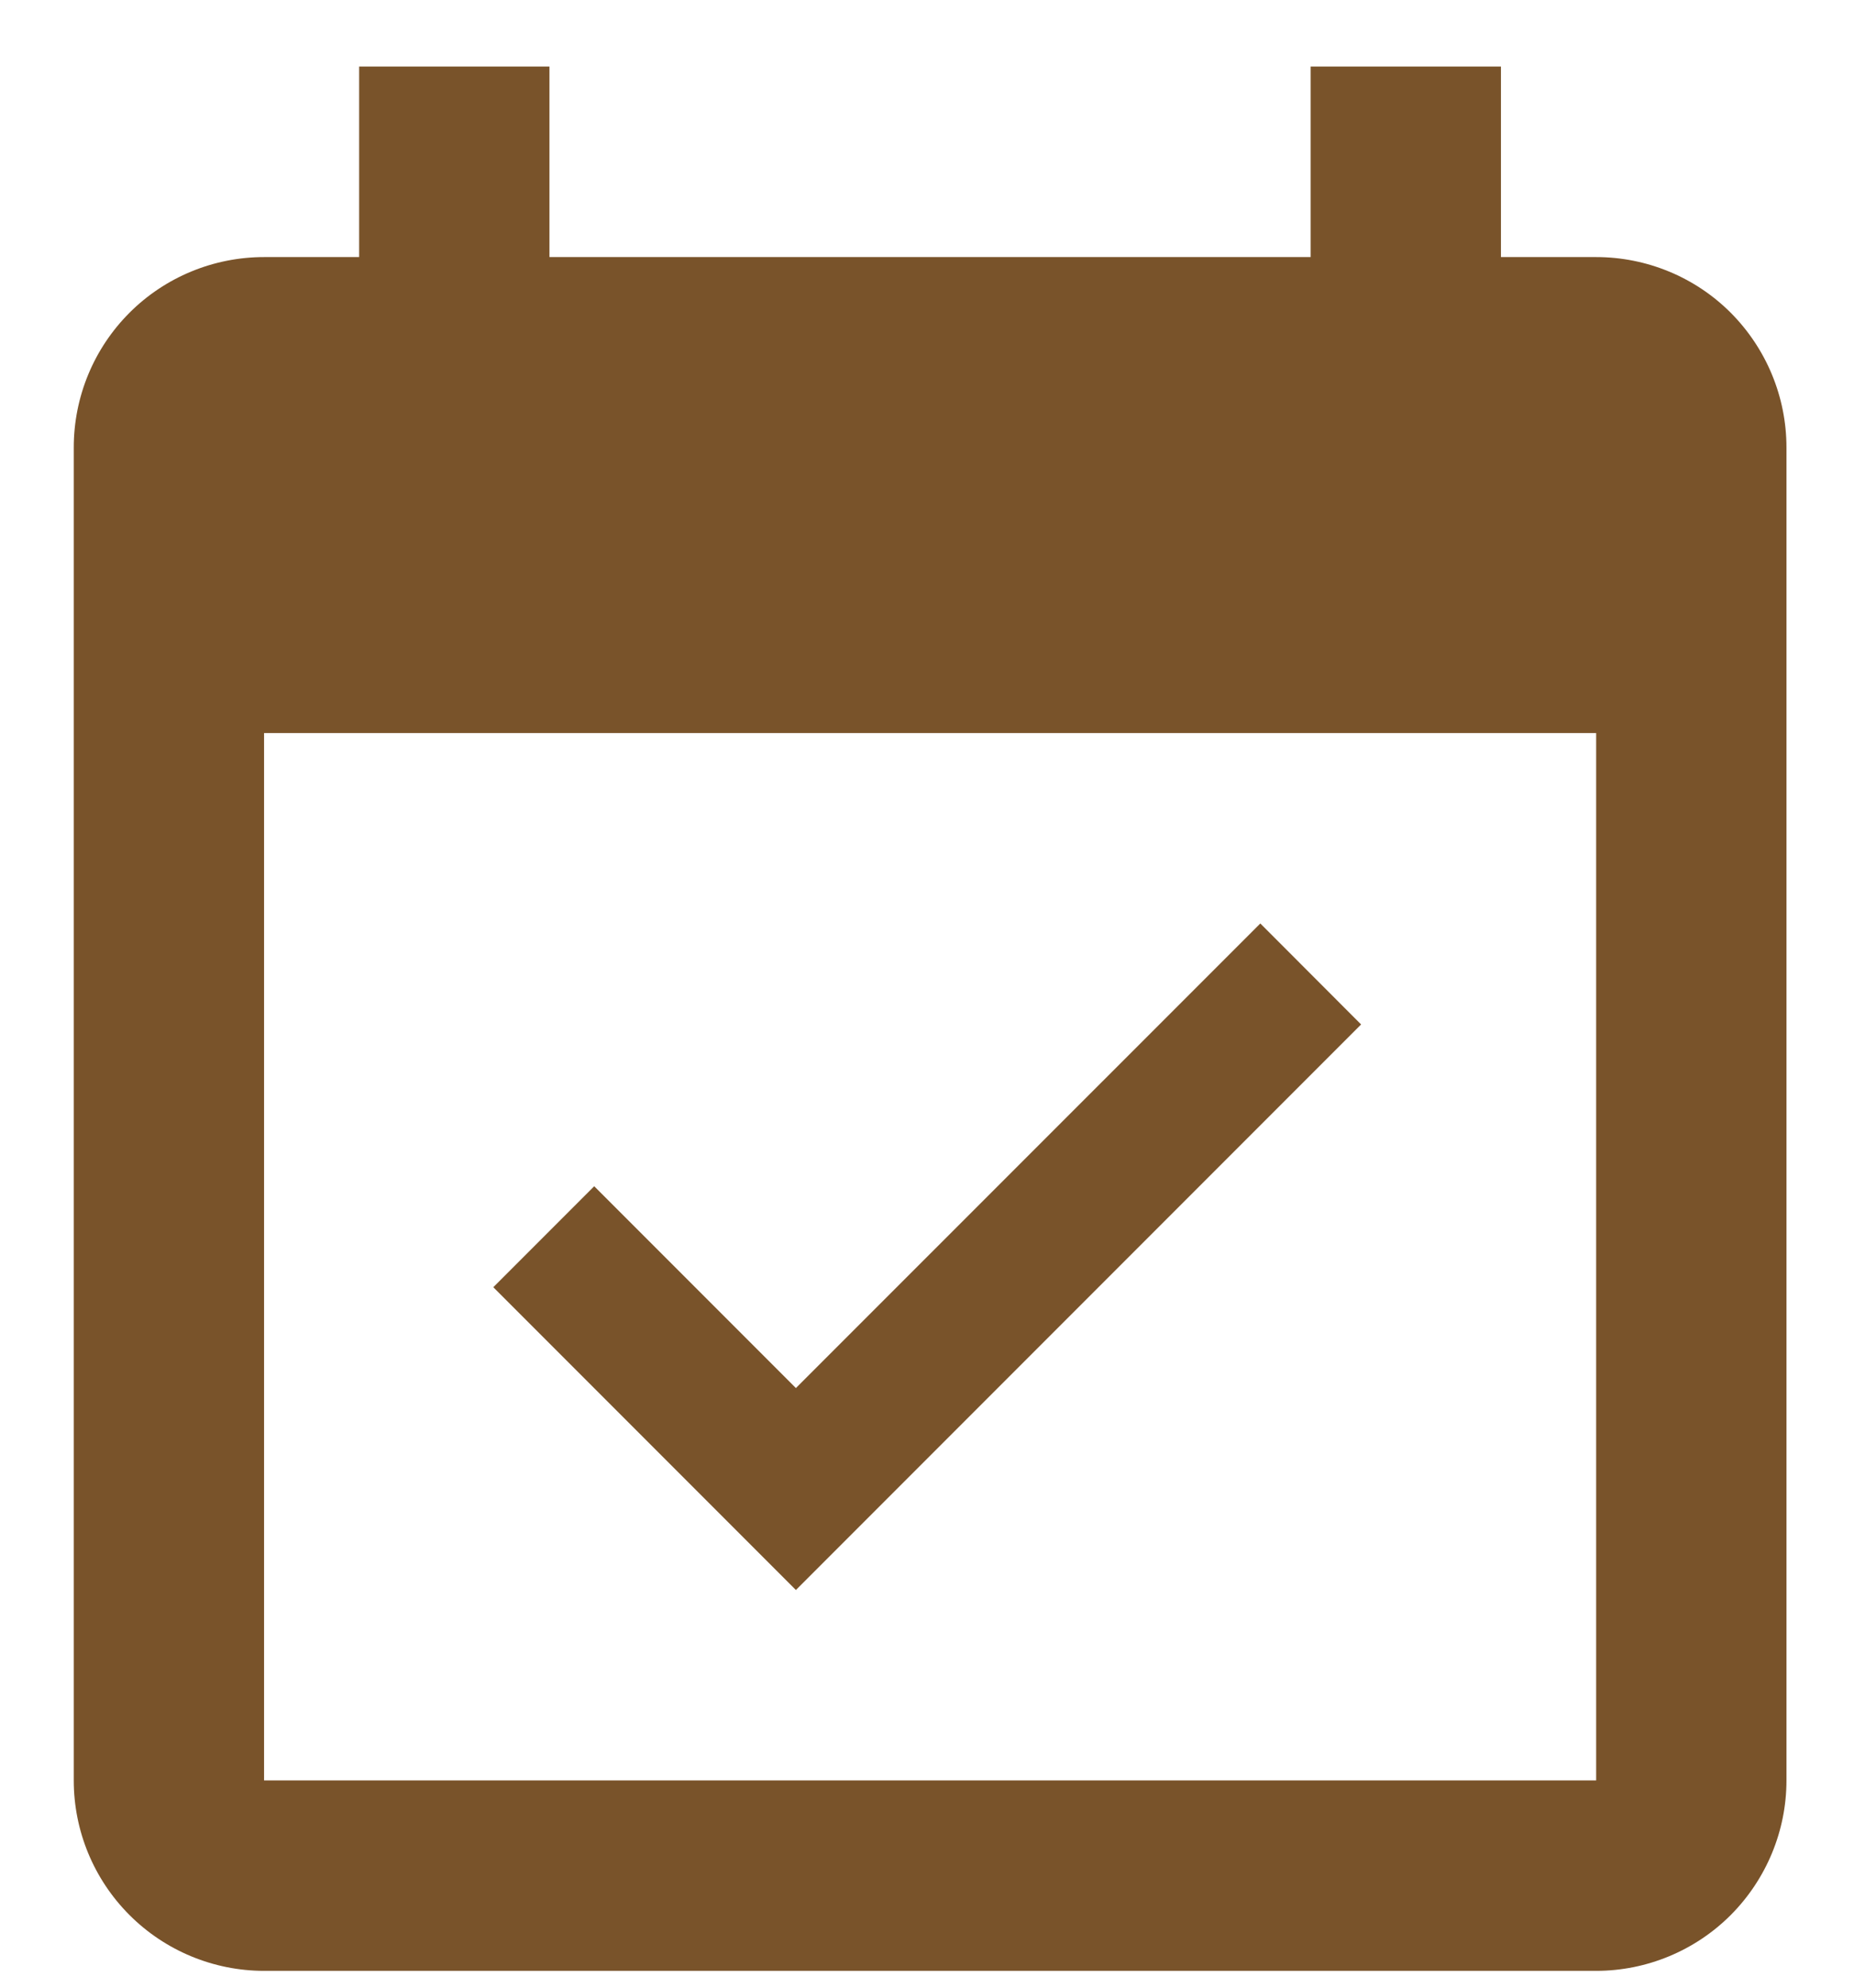 <svg width="14" height="15" viewBox="0 0 14 15" fill="none" xmlns="http://www.w3.org/2000/svg">
<path d="M12.053 13.436L1.994 13.436L1.994 5.532L12.053 5.532M12.053 1.94H11.334V0.502L9.897 0.502V1.94L4.149 1.94V0.502L2.712 0.502V1.94H1.994C1.613 1.94 1.247 2.091 0.978 2.36C0.708 2.63 0.557 2.995 0.557 3.377L0.557 13.436C0.557 13.817 0.708 14.182 0.978 14.452C1.247 14.721 1.613 14.873 1.994 14.873L12.053 14.873C12.434 14.873 12.8 14.721 13.069 14.452C13.338 14.182 13.49 13.817 13.49 13.436L13.49 3.377C13.49 2.995 13.338 2.63 13.069 2.36C12.8 2.091 12.434 1.94 12.053 1.94ZM10.278 7.731L9.517 6.969L6.01 10.475L4.487 8.952L3.725 9.714L6.01 11.999L10.278 7.731Z" fill="#79532A"/>
</svg>
